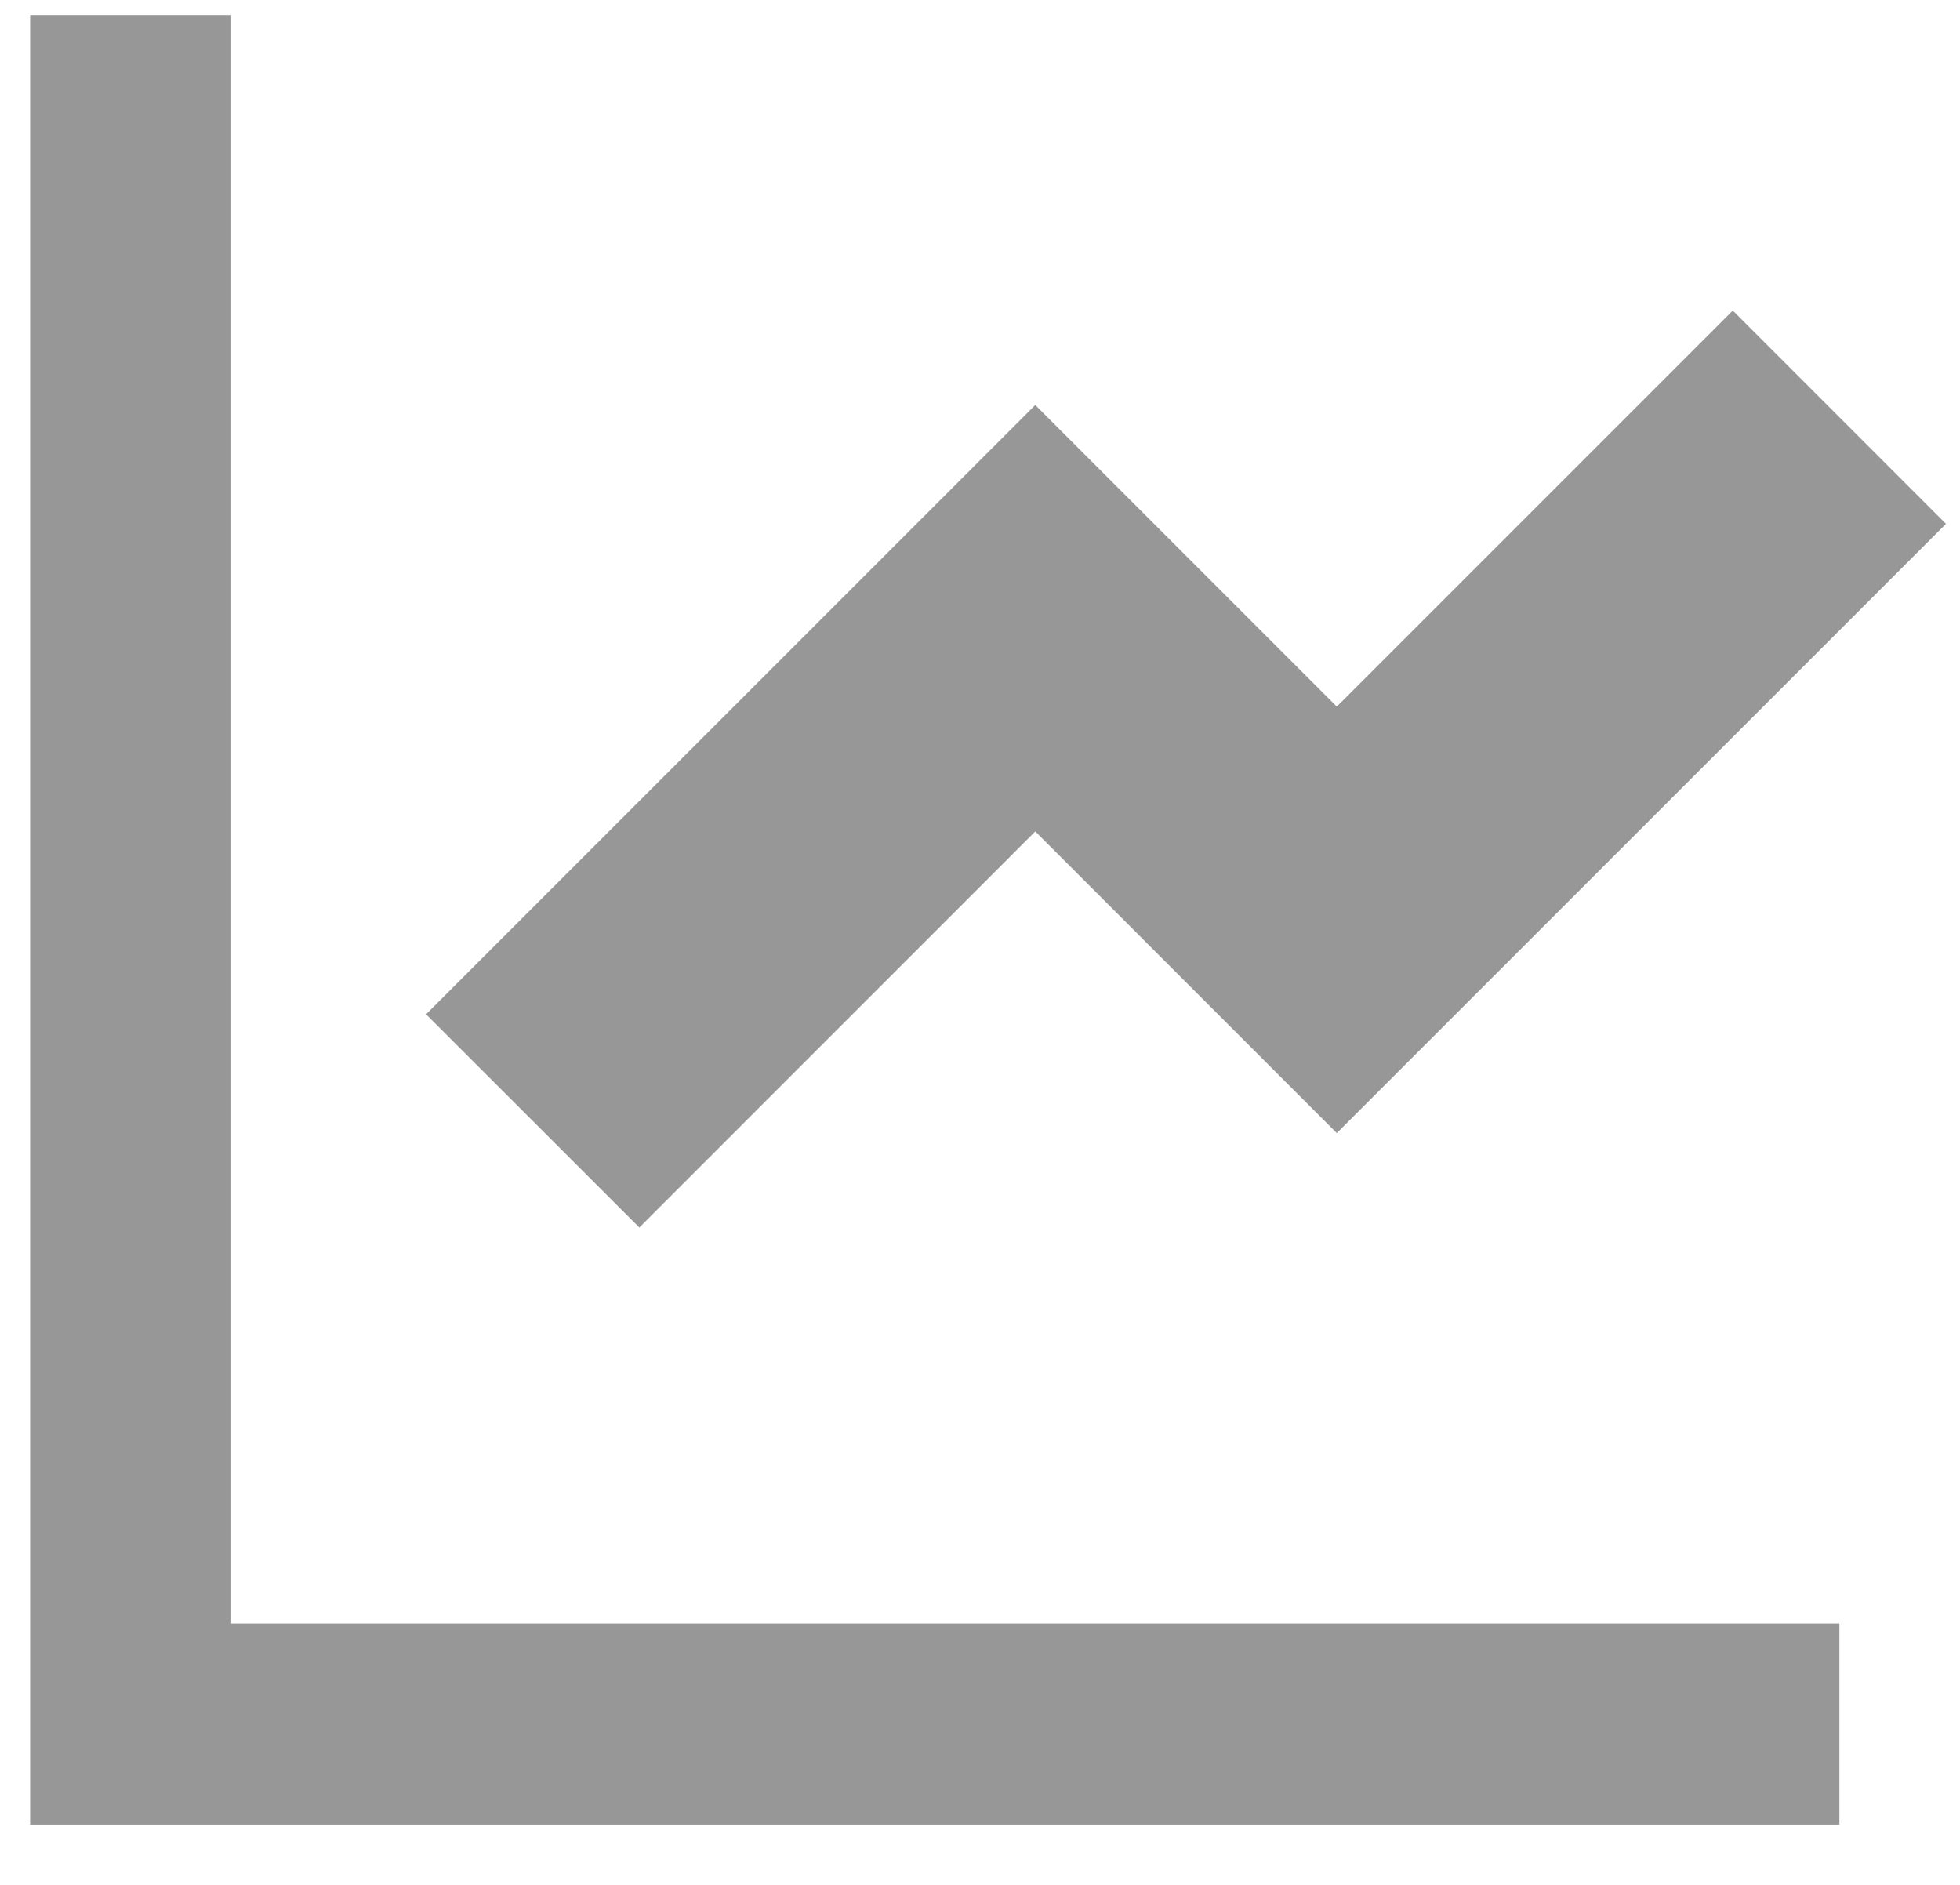 <svg width="26" height="25" viewBox="0 0 26 25" fill="none" xmlns="http://www.w3.org/2000/svg">
<path d="M3.067 0.2V21.534H24.4V24.2H0.4V0.2H3.067ZM22.986 4.119L25.814 6.948L17.733 15.029L13.733 11.028L8.481 16.281L5.652 13.453L13.733 5.372L17.733 9.372L22.986 4.119Z" fill="#979797"/>
</svg>
